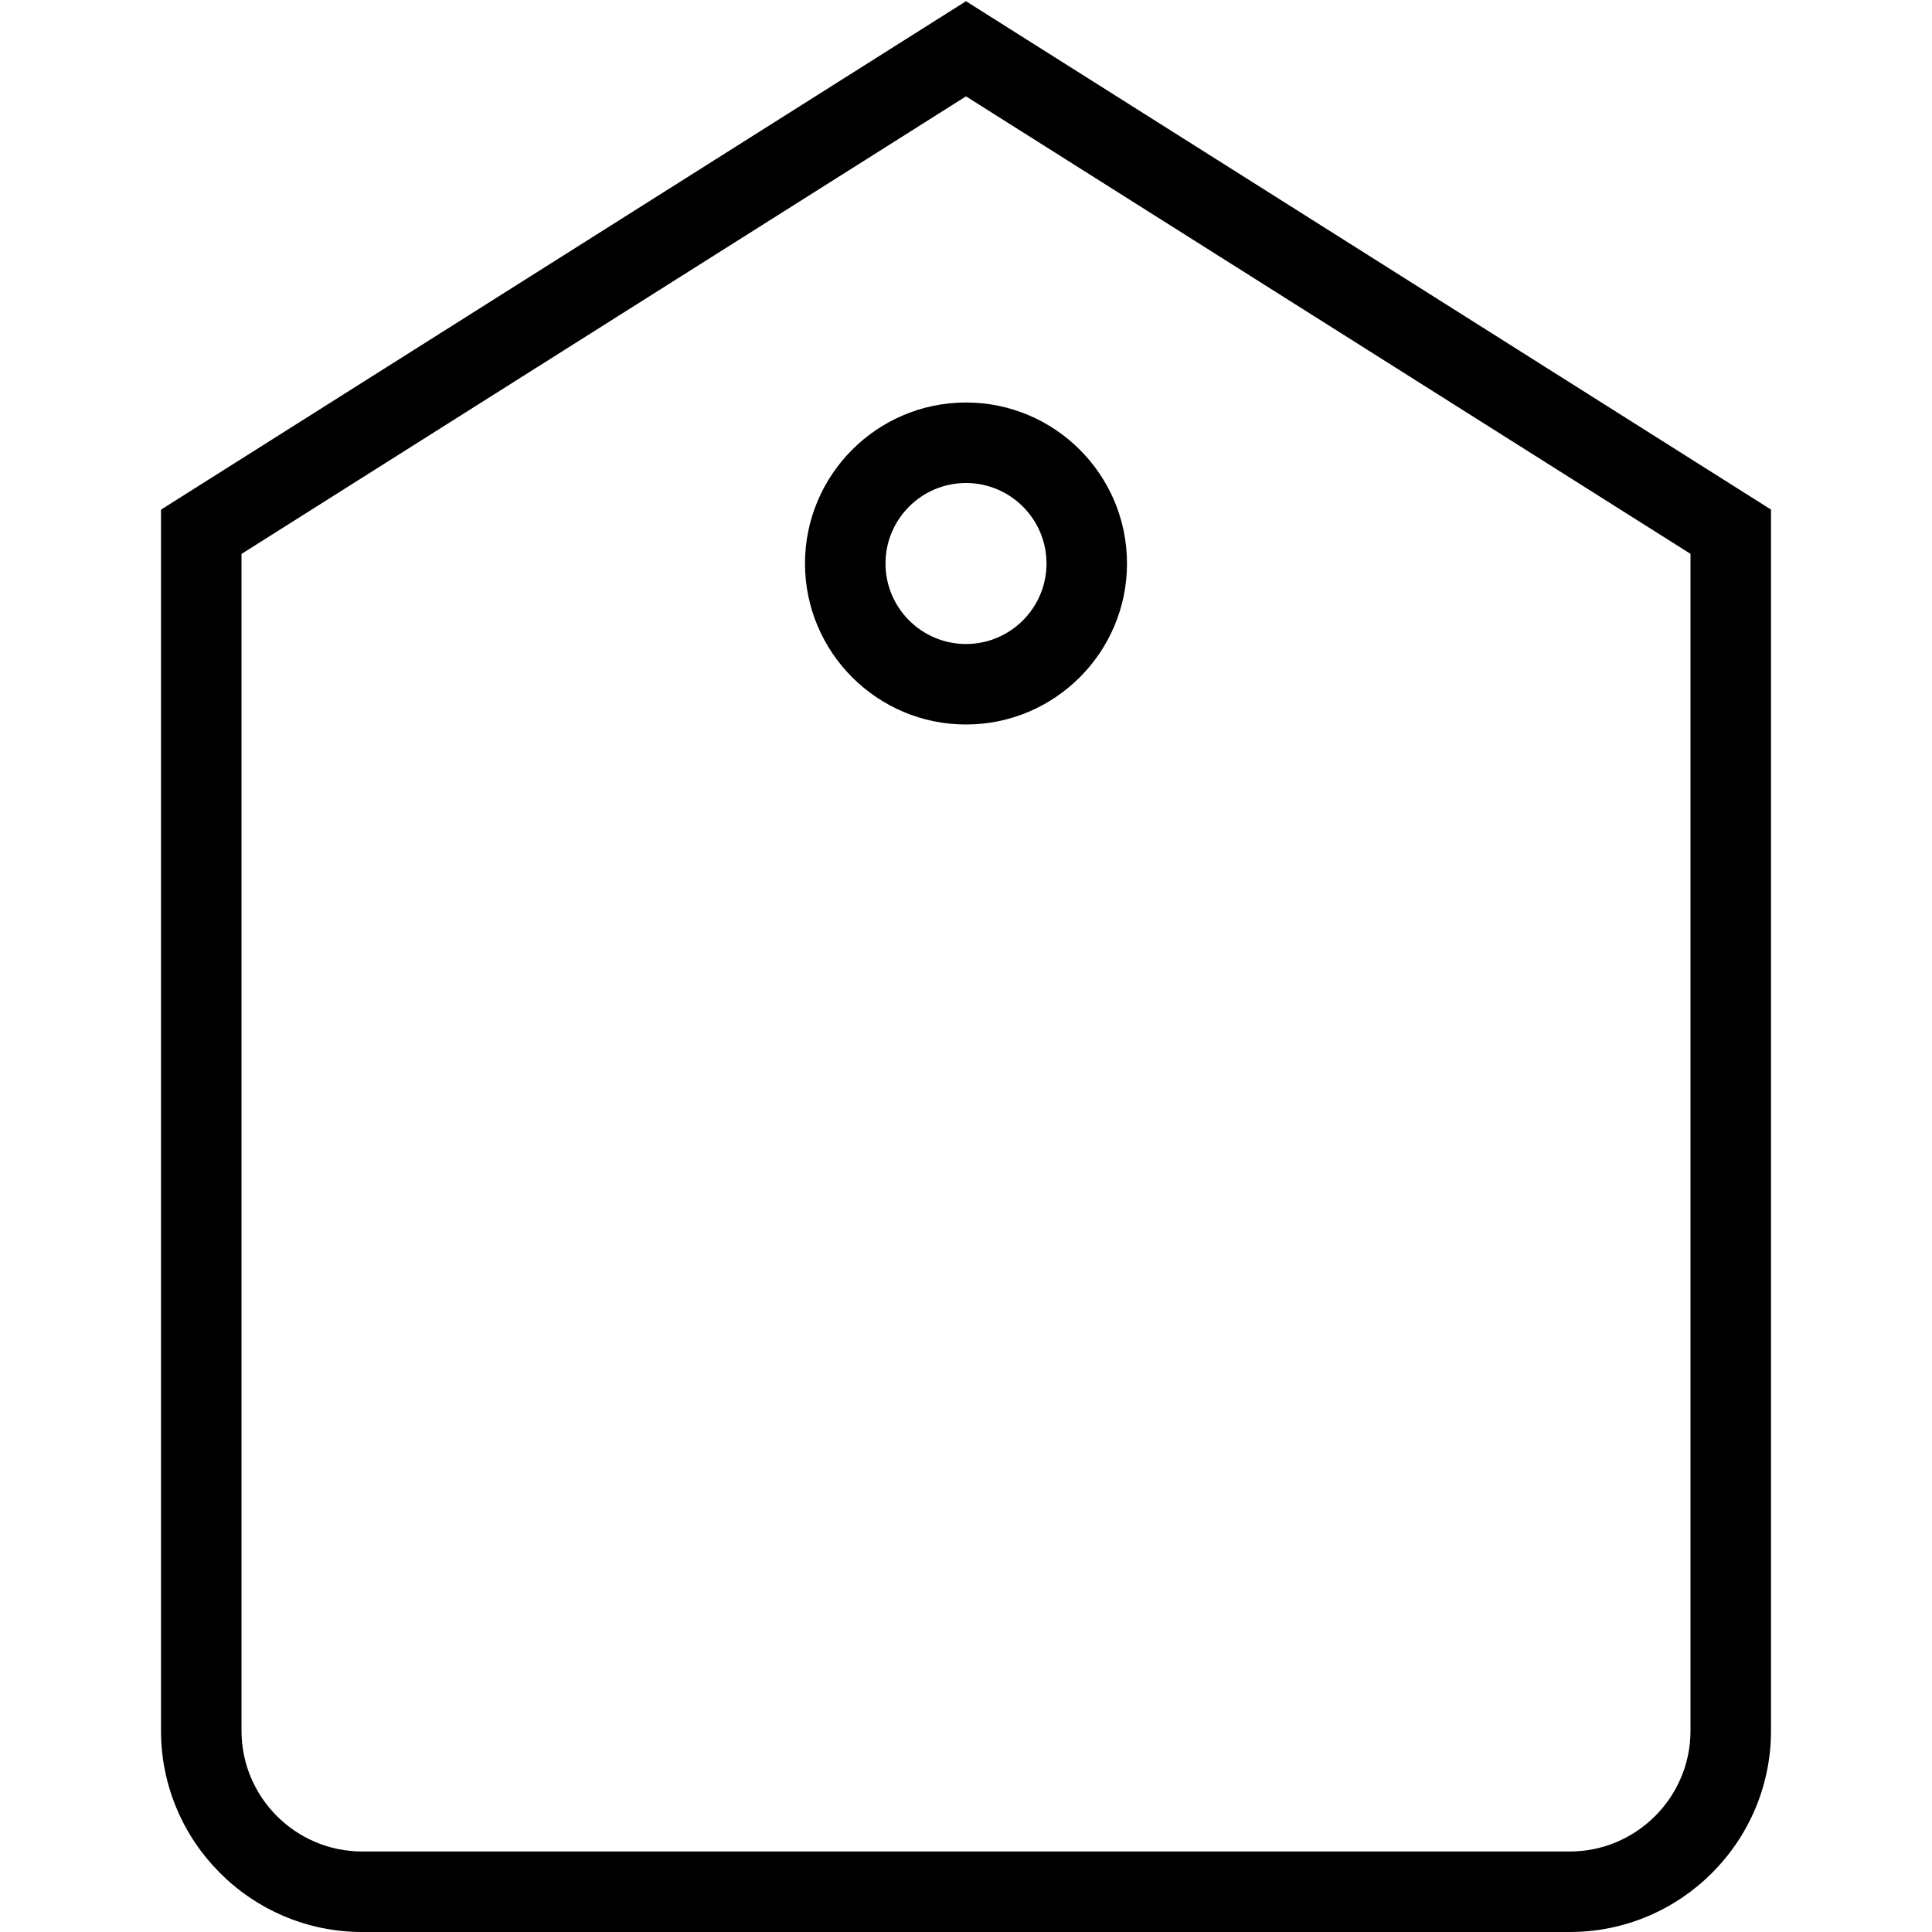 <?xml version="1.0" encoding="UTF-8"?>
<svg xmlns="http://www.w3.org/2000/svg" id="Outline" viewBox="0 0 24 24">
  <path d="m12,.015L2,6.331v15.169c0,1.378,1.121,2.5,2.5,2.5h15c1.379,0,2.5-1.122,2.5-2.5V6.33L12,.015Zm9,21.485c0,.827-.673,1.5-1.5,1.5H4.5c-.827,0-1.5-.673-1.5-1.5V6.881L12,1.197l9,5.683v14.62ZM10,7c0,1.103.897,2,2,2s2-.897,2-2-.897-2-2-2-2,.897-2,2Zm3,0c0,.551-.448,1-1,1s-1-.449-1-1,.448-1,1-1,1,.449,1,1Z"/>
</svg>
